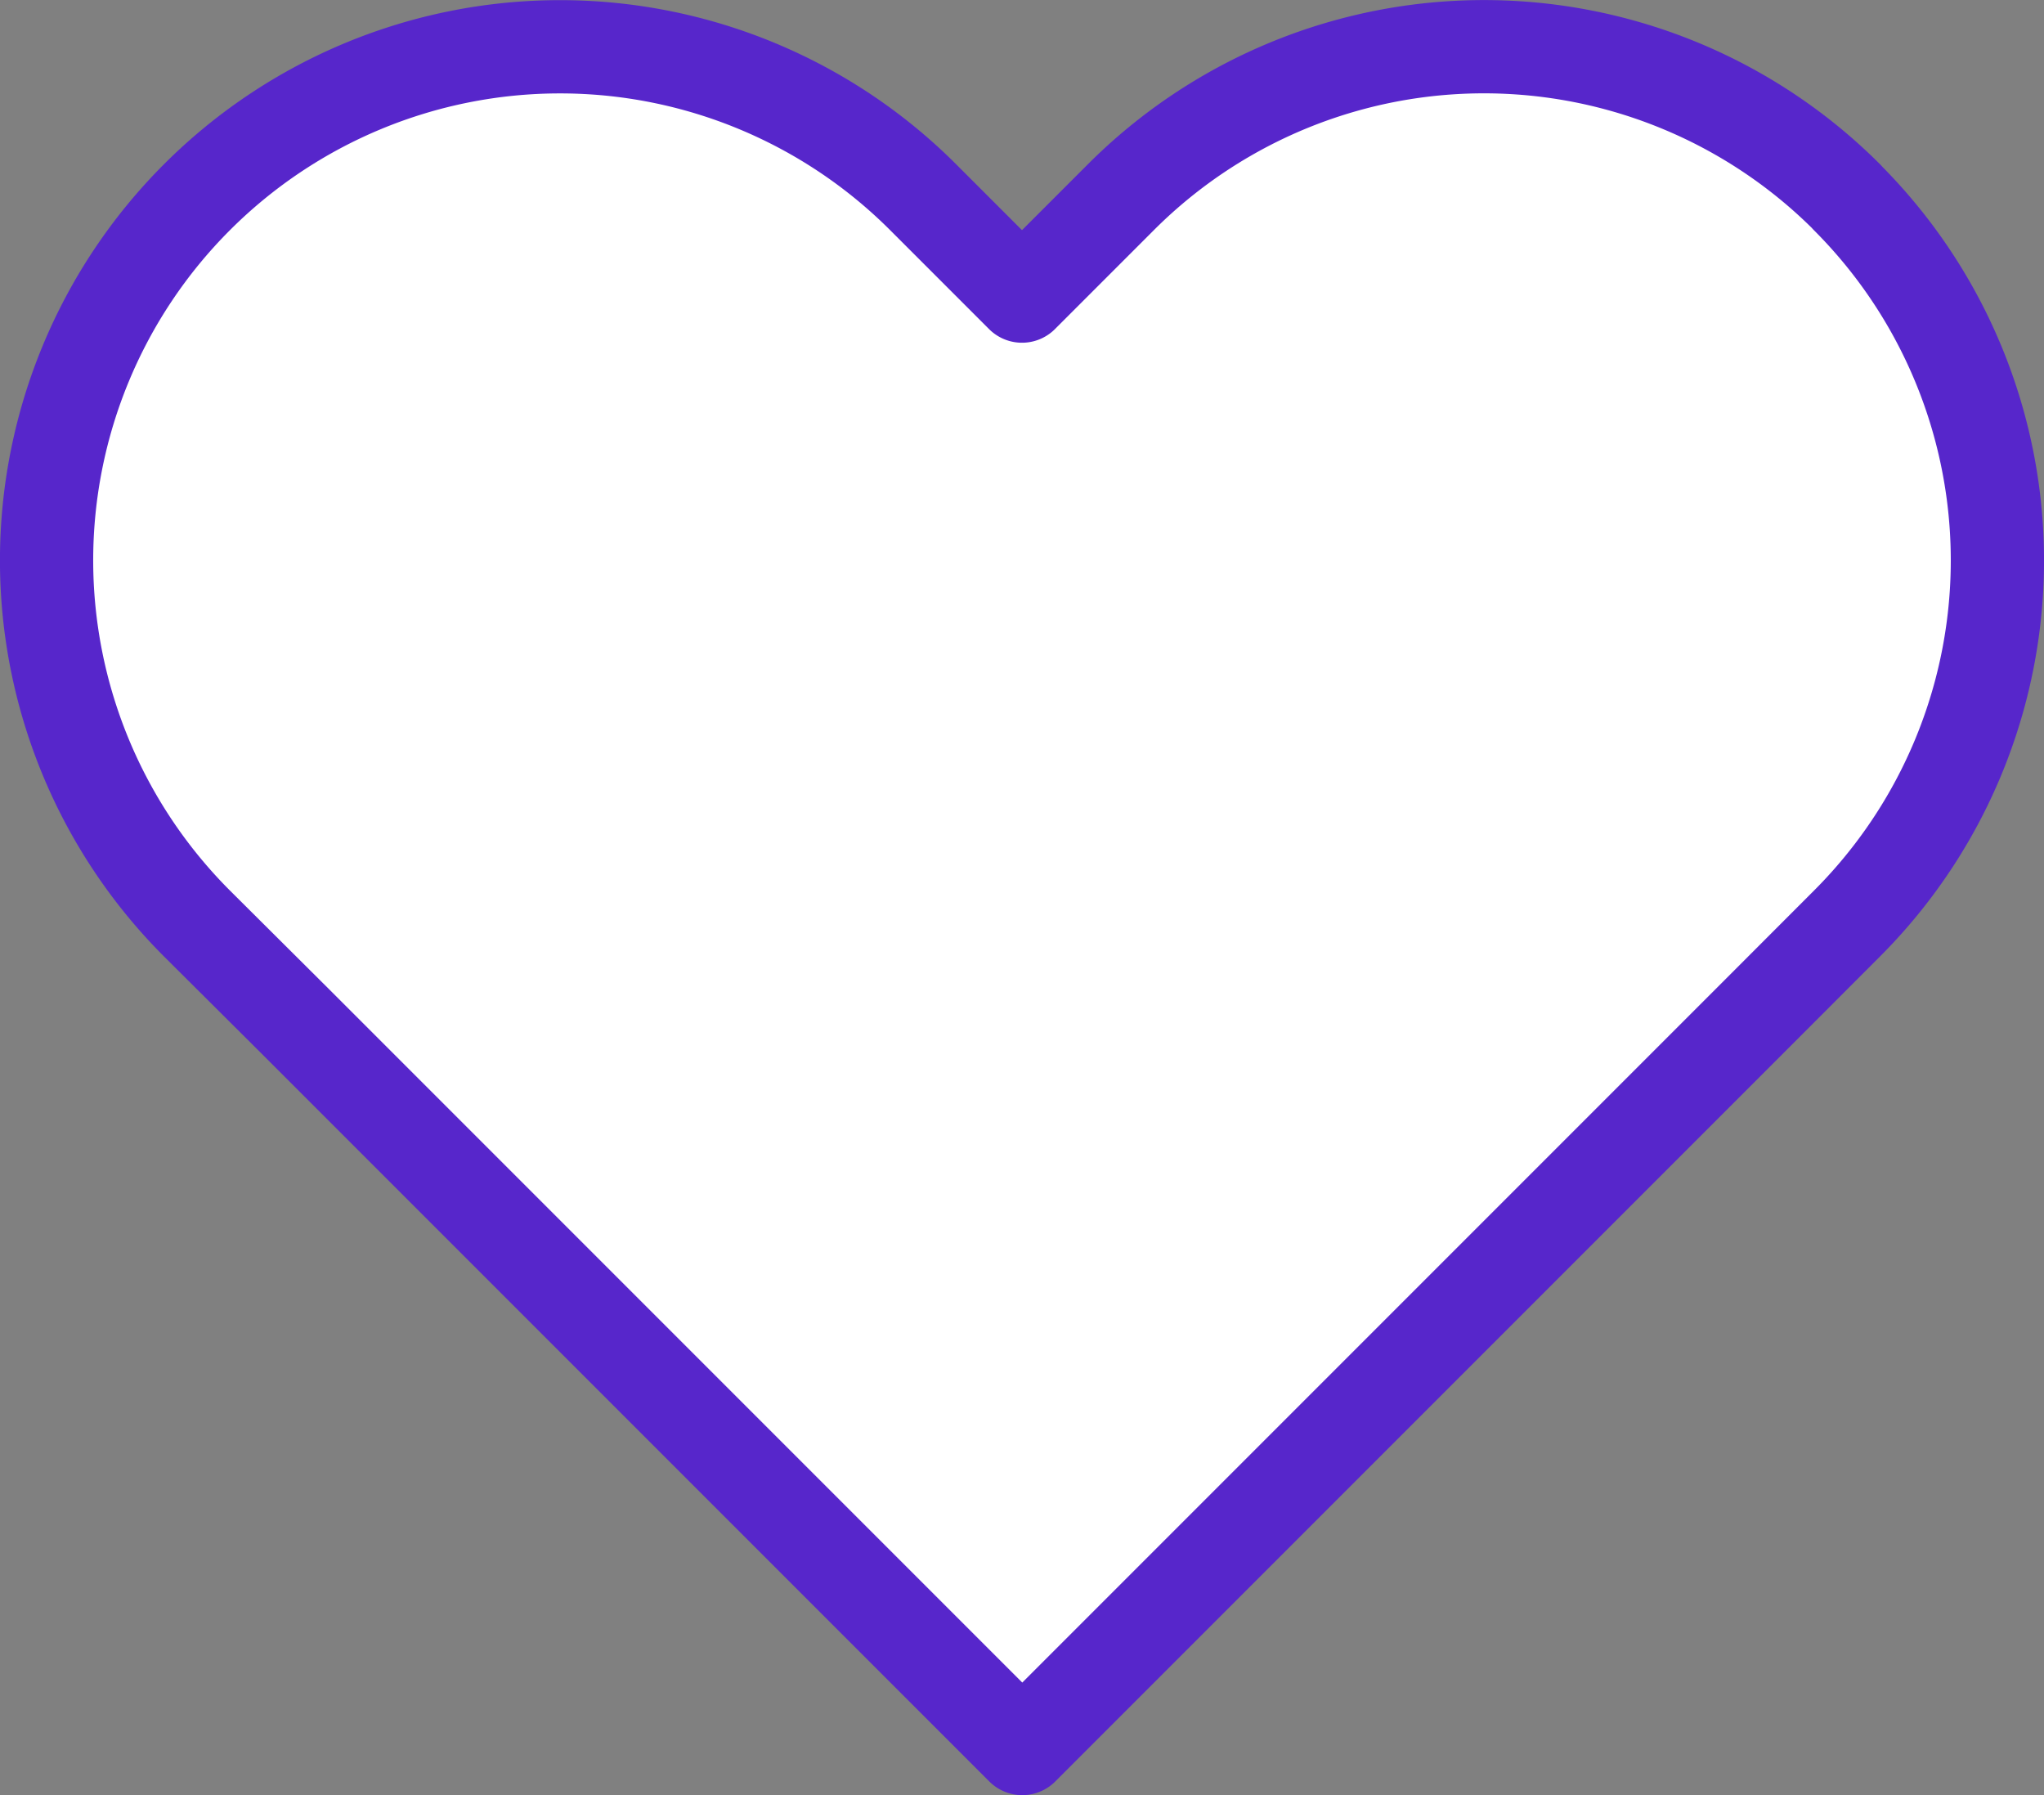 <svg xmlns="http://www.w3.org/2000/svg" width="21.922" height="19.249" viewBox="0 0 21.922 19.249"><rect x="0" y="0" width="21.922" height="19.249" fill="#808080" stroke="none"/><path d="M21.632,6.111a5.505,5.505,0,0,0-7.787,0L12.784,7.172,11.723,6.111A5.506,5.506,0,1,0,3.936,13.9L5,14.959l7.787,7.787,7.787-7.787L21.632,13.9a5.505,5.505,0,0,0,0-7.787Z" transform="translate(-1.823 -3.997)" fill="#fff" stroke="#5726cb" stroke-linecap="round" stroke-linejoin="round" stroke-width="1"/></svg>